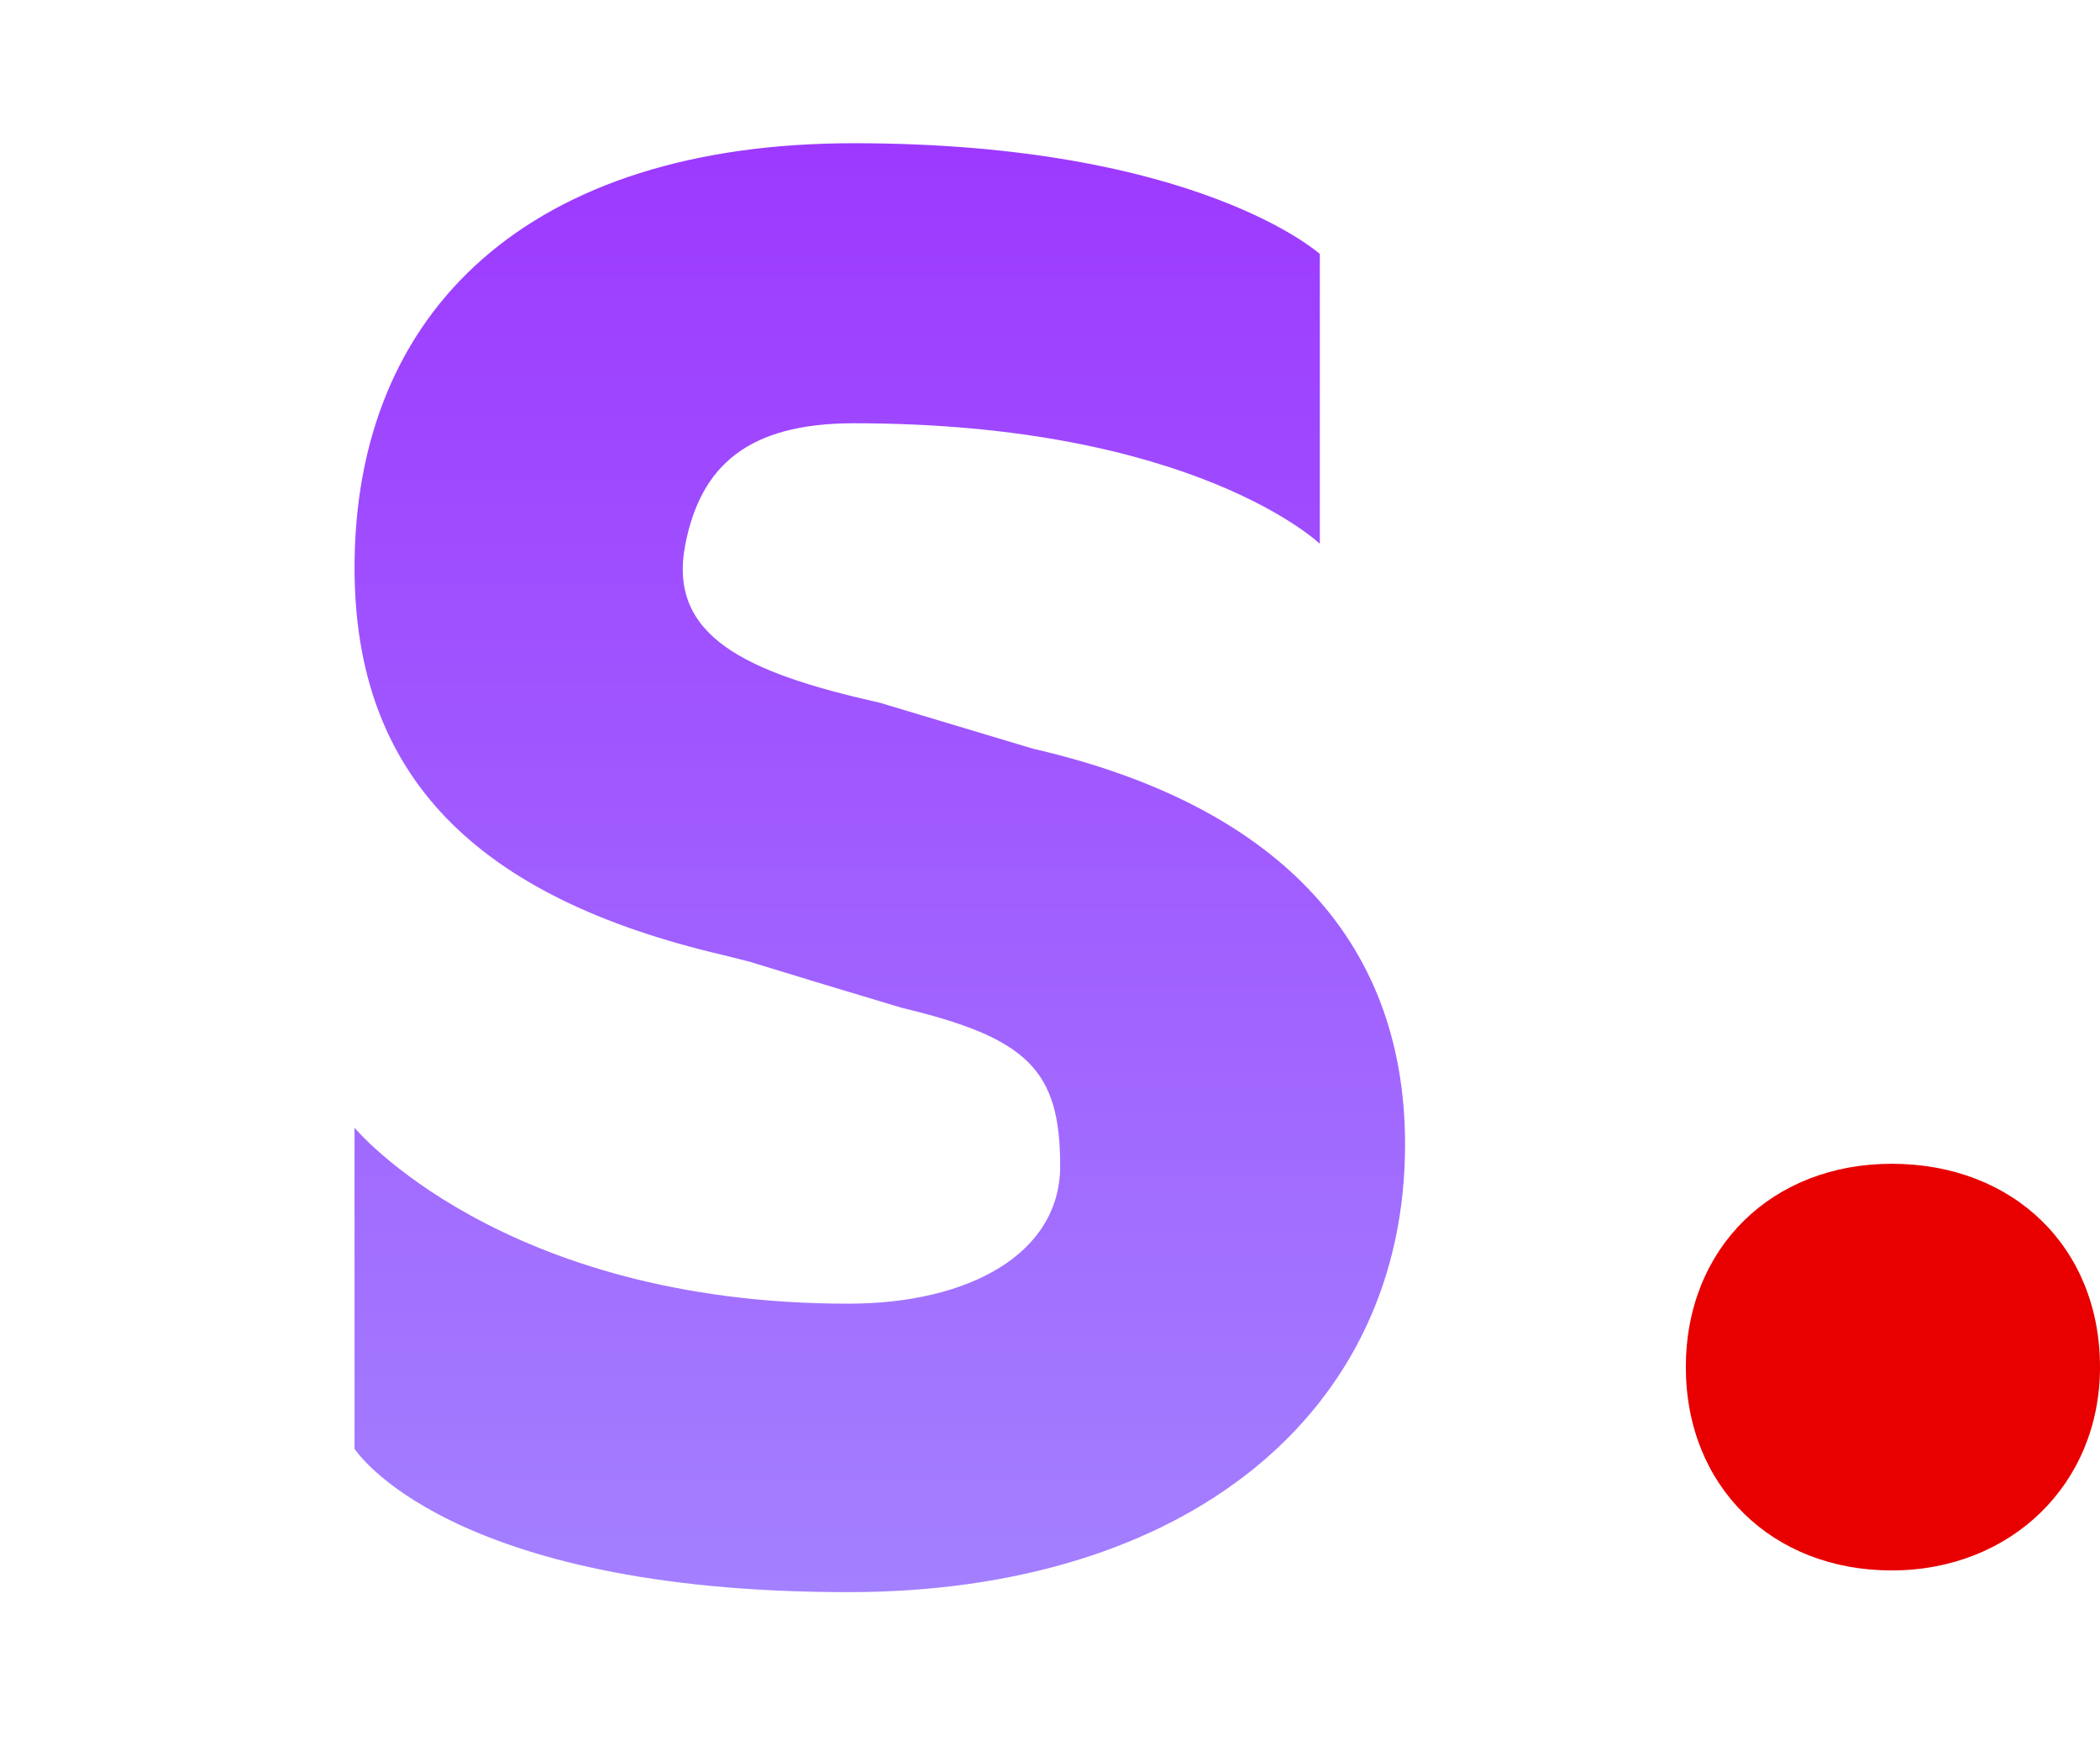 <?xml version="1.0" encoding="UTF-8"?>
<svg  viewBox="-52 -21 308 256" version="1.1" xmlns="http://www.w3.org/2000/svg" preserveAspectRatio="xMidYMid">
    <title>Stability AI</title>
    <defs>
        <linearGradient x1="50%" y1="0%" x2="50%" y2="100%" id="linearGradient-1">
            <stop stop-color="#9D39FF" offset="0%"></stop>
            <stop stop-color="#A380FF" offset="100%"></stop>
        </linearGradient>
    </defs>
    <g>
        <path d="M72.418,212.45 C121.896,212.45 154.076,186.245 154.076,146.824 C154.076,116.252 134.504,96.826 99.507,88.781 L77.038,82.041 C57.328,77.617 45.823,72.303 48.533,58.729 C50.788,47.437 57.535,41.062 73.223,41.062 C123.095,41.062 141.573,58.729 141.573,58.729 L141.573,16.237 C141.573,16.237 123.583,0 73.223,0 C25.757,0 2.1513352e-14,24.424 2.1513352e-14,62.236 C2.1513352e-14,92.807 17.849,110.586 54.052,119.034 C56.586,119.667 57.881,119.993 57.937,120.01 C63.444,121.714 70.875,123.966 80.23,126.765 C98.734,131.19 103.492,135.886 103.492,149.965 C103.492,162.837 90.118,170.154 72.418,170.154 C21.432,170.154 2.1513352e-14,144.361 2.1513352e-14,144.361 L2.1513352e-14,191.439 C2.1513352e-14,191.439 13.402,212.45 72.418,212.45 Z" fill="url(#linearGradient-1)"></path>
        <path d="M225.442,209.266 C242.957,209.266 256,196.596 256,179.454 C256,161.939 243.33,149.641 225.442,149.641 C207.927,149.641 195.257,161.939 195.257,179.454 C195.257,196.969 207.927,209.266 225.442,209.266 Z" fill="#E80000"></path>
    </g>
</svg>
